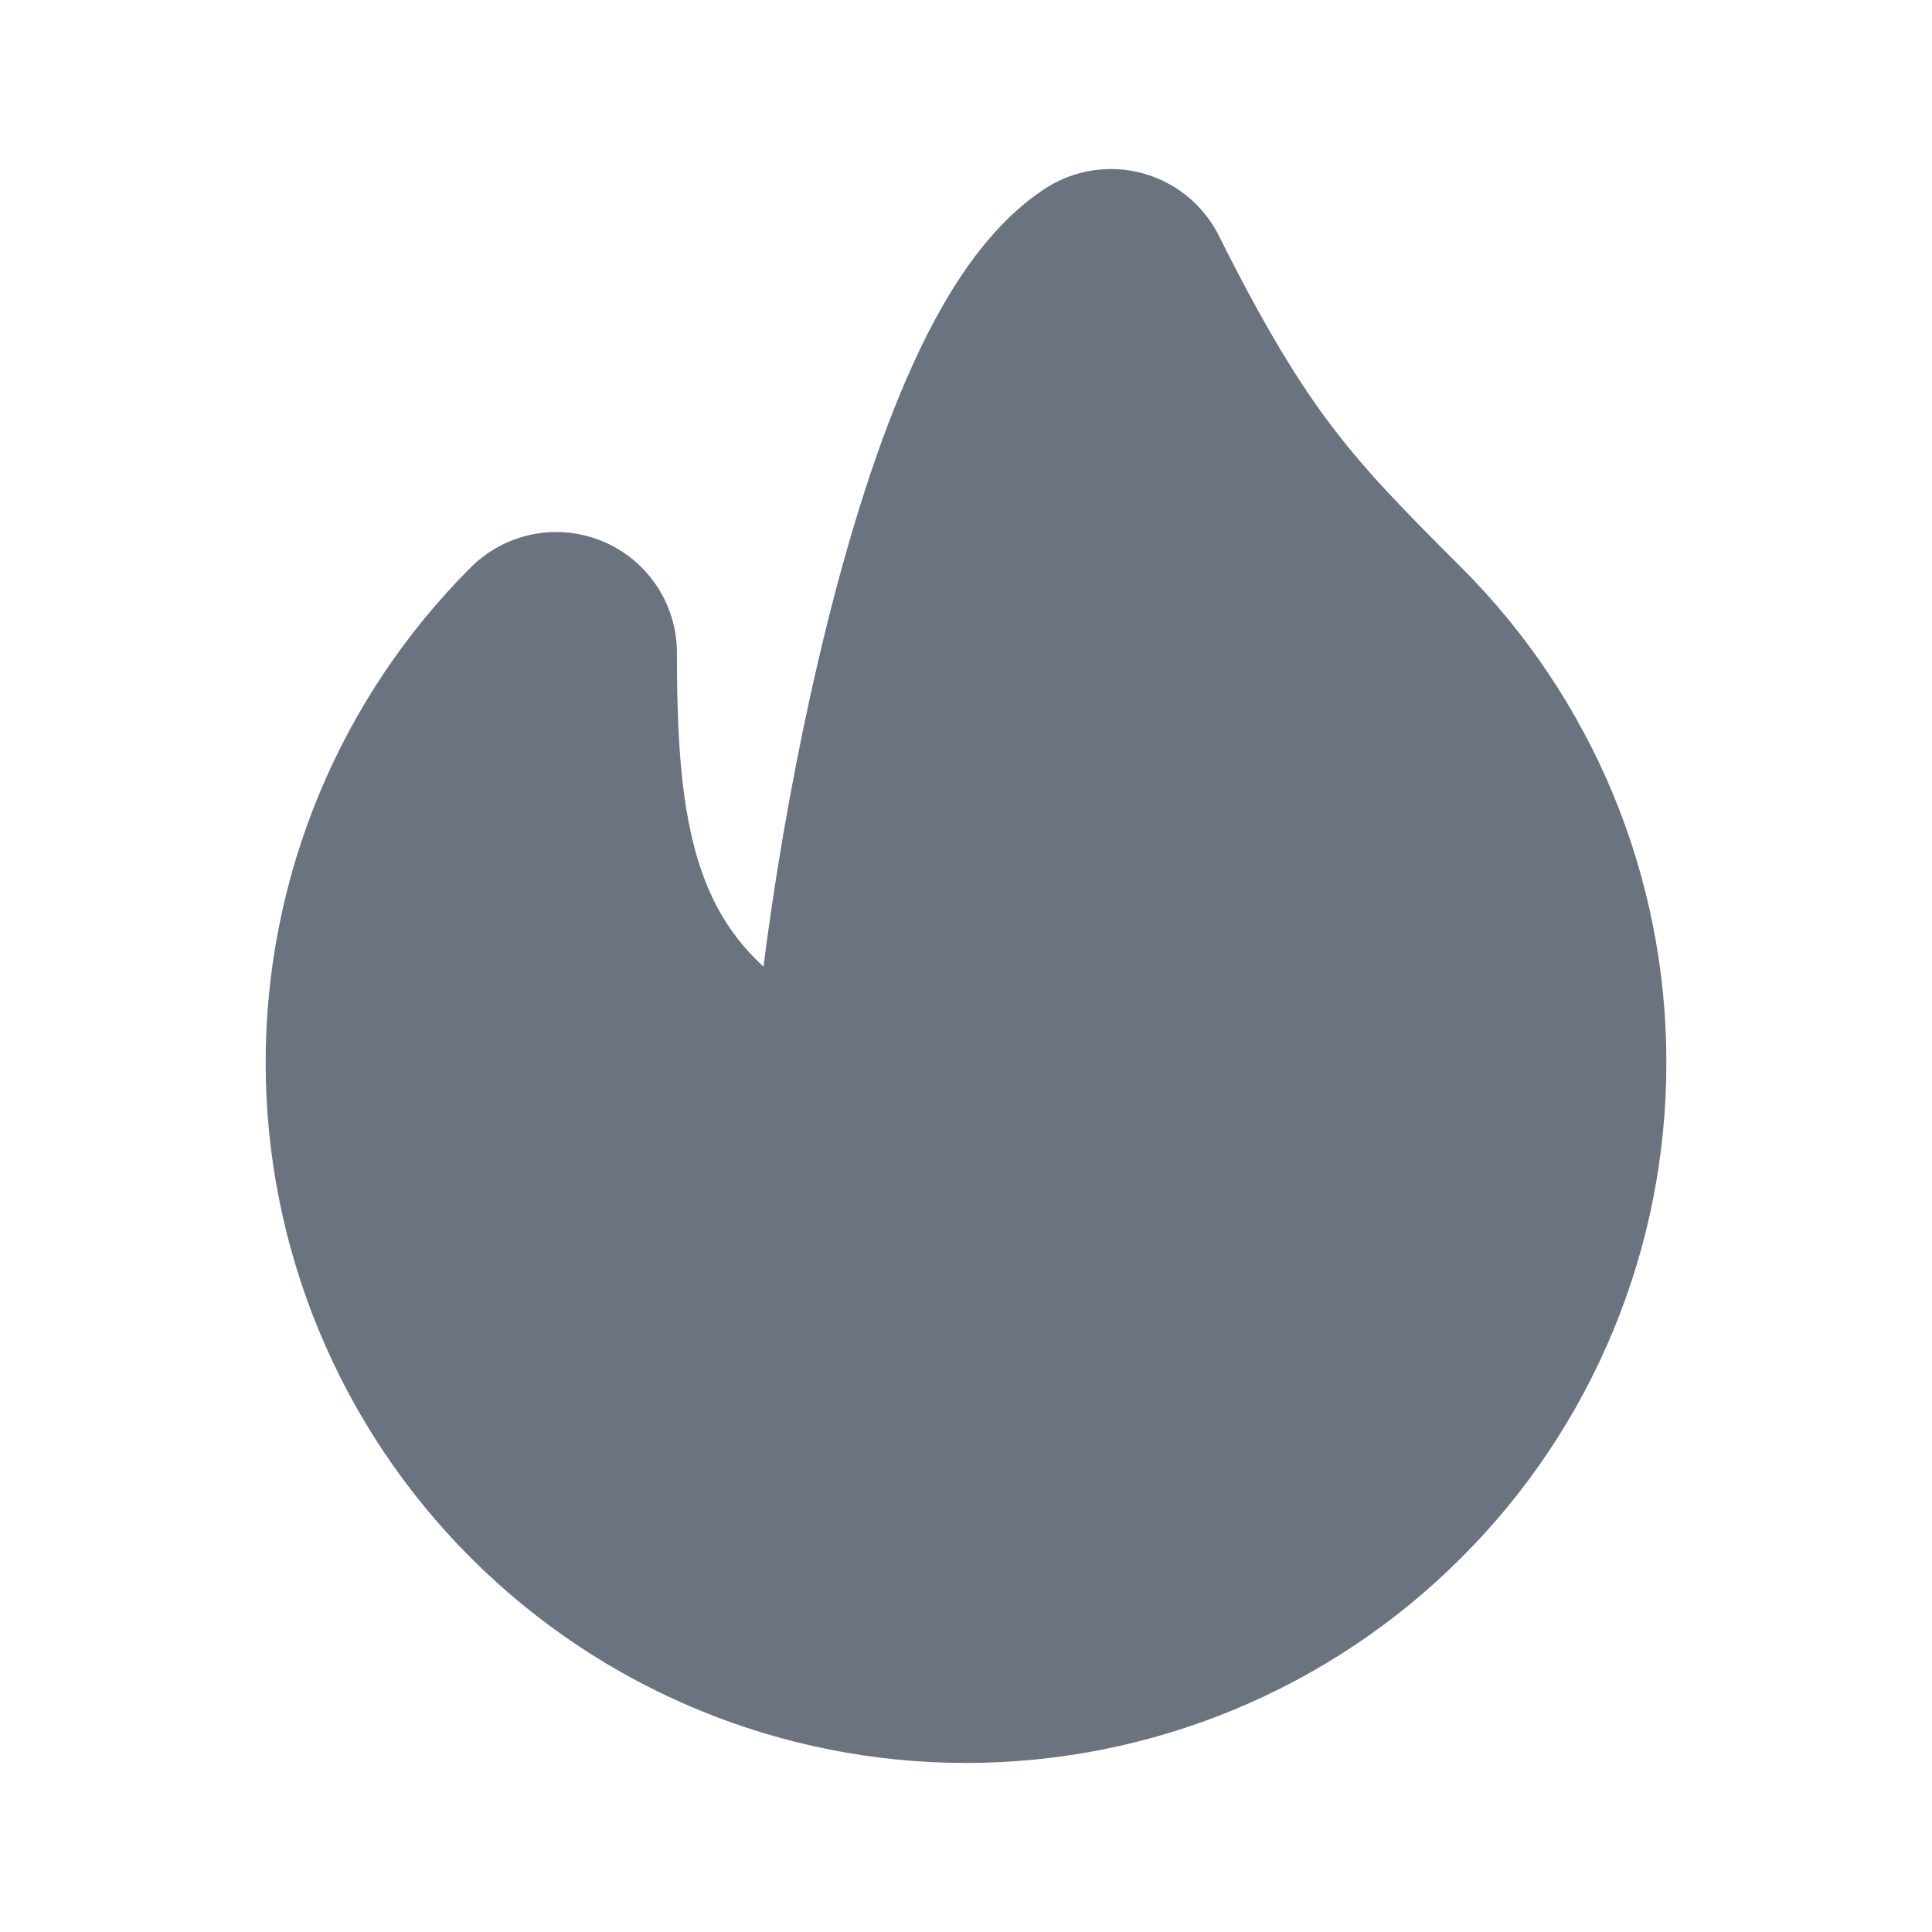 <svg width="16" height="16" viewBox="0 0 16 16" fill="none" xmlns="http://www.w3.org/2000/svg">
<g clip-path="url(#clip0_2_5325)">
<mask id="mask0_2_5325" style="mask-type:luminance" maskUnits="userSpaceOnUse" x="0" y="0" width="16" height="16">
<path d="M0.5 0.5H15.5V15.5H0.5V0.5Z" fill="white" stroke="white"/>
</mask>
<g mask="url(#mask0_2_5325)">
<path d="M11.394 12.194C10.494 13.095 9.273 13.6 8 13.6C6.727 13.6 5.506 13.095 4.606 12.194C3.705 11.294 3.2 10.073 3.2 8.8C3.2 7.527 3.705 6.306 4.606 5.406C4.606 7.2 4.8 8.8 7.2 9.6C7.2 8 8 3.2 9.2 2.4C10 4 10.457 4.469 11.394 5.406C11.84 5.851 12.194 6.38 12.436 6.962C12.677 7.545 12.801 8.169 12.8 8.8C12.801 9.431 12.677 10.055 12.436 10.637C12.195 11.22 11.841 11.749 11.394 12.194Z" fill="#6B7280" stroke="#6B7280" stroke-width="2" stroke-linecap="round" stroke-linejoin="round"/>
<path d="M6.663 11.749L6.663 11.749L6.656 11.743C6.481 11.568 6.348 11.368 6.255 11.154C6.607 11.235 7.058 11.3 7.6 11.3H8.1V10.8C8.1 10.451 8.192 9.691 8.362 8.964C8.428 8.679 8.504 8.412 8.586 8.184C8.632 8.252 8.678 8.317 8.725 8.379C8.914 8.627 9.112 8.825 9.343 9.057L9.343 9.057L9.349 9.063C9.531 9.238 9.676 9.448 9.775 9.68C9.875 9.911 9.927 10.161 9.929 10.413C9.932 10.665 9.884 10.915 9.788 11.149C9.692 11.383 9.551 11.595 9.373 11.773C9.195 11.951 8.982 12.092 8.749 12.188C8.515 12.284 8.265 12.332 8.013 12.329C7.761 12.327 7.511 12.275 7.28 12.175C7.048 12.076 6.838 11.931 6.663 11.749Z" fill="#6B7280" stroke="#6B7280"/>
</g>
</g>
<defs>
<clipPath id="clip0_2_5325">
<rect width="16" height="16" fill="white"/>
</clipPath>
</defs>
</svg>
